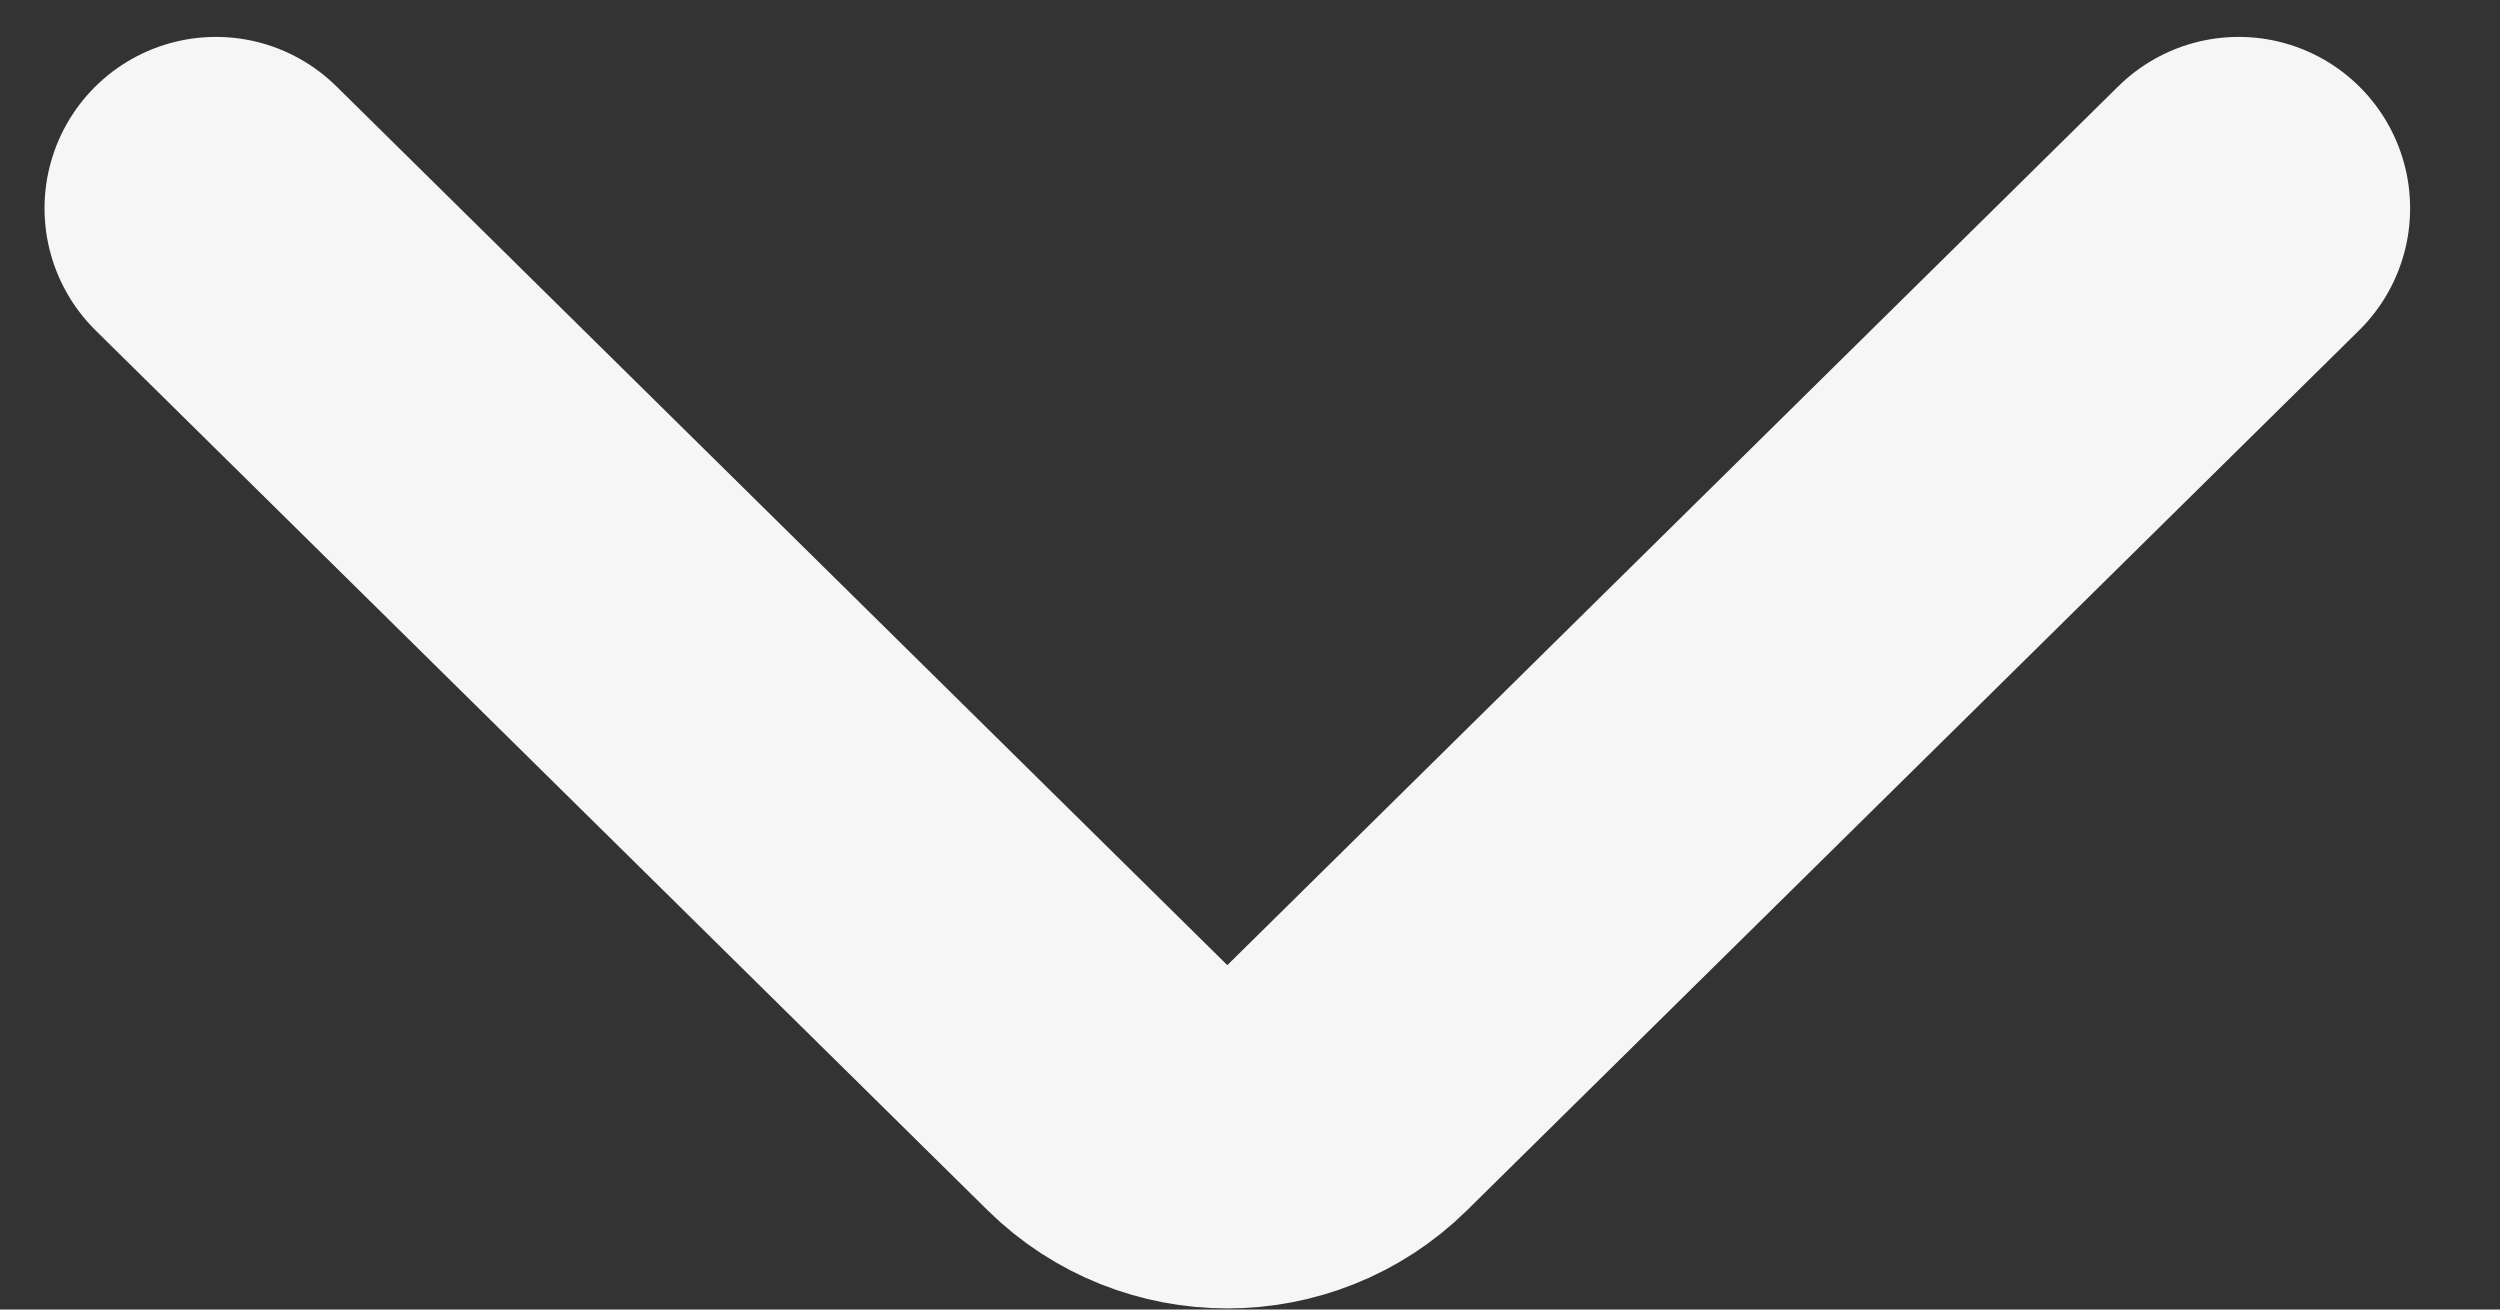 <svg width="21" height="11" viewBox="0 0 21 11" fill="none" xmlns="http://www.w3.org/2000/svg">
<rect x="0" y="0" width="21" height="11" fill="#333333" stroke="none"/>
<path d="M1.814 1.75L9.308 9.142C9.861 9.687 10.758 9.687 11.311 9.142L18.805 1.75" stroke="#F6F6F6" stroke-width="2.88" stroke-linecap="round"/>
</svg>
